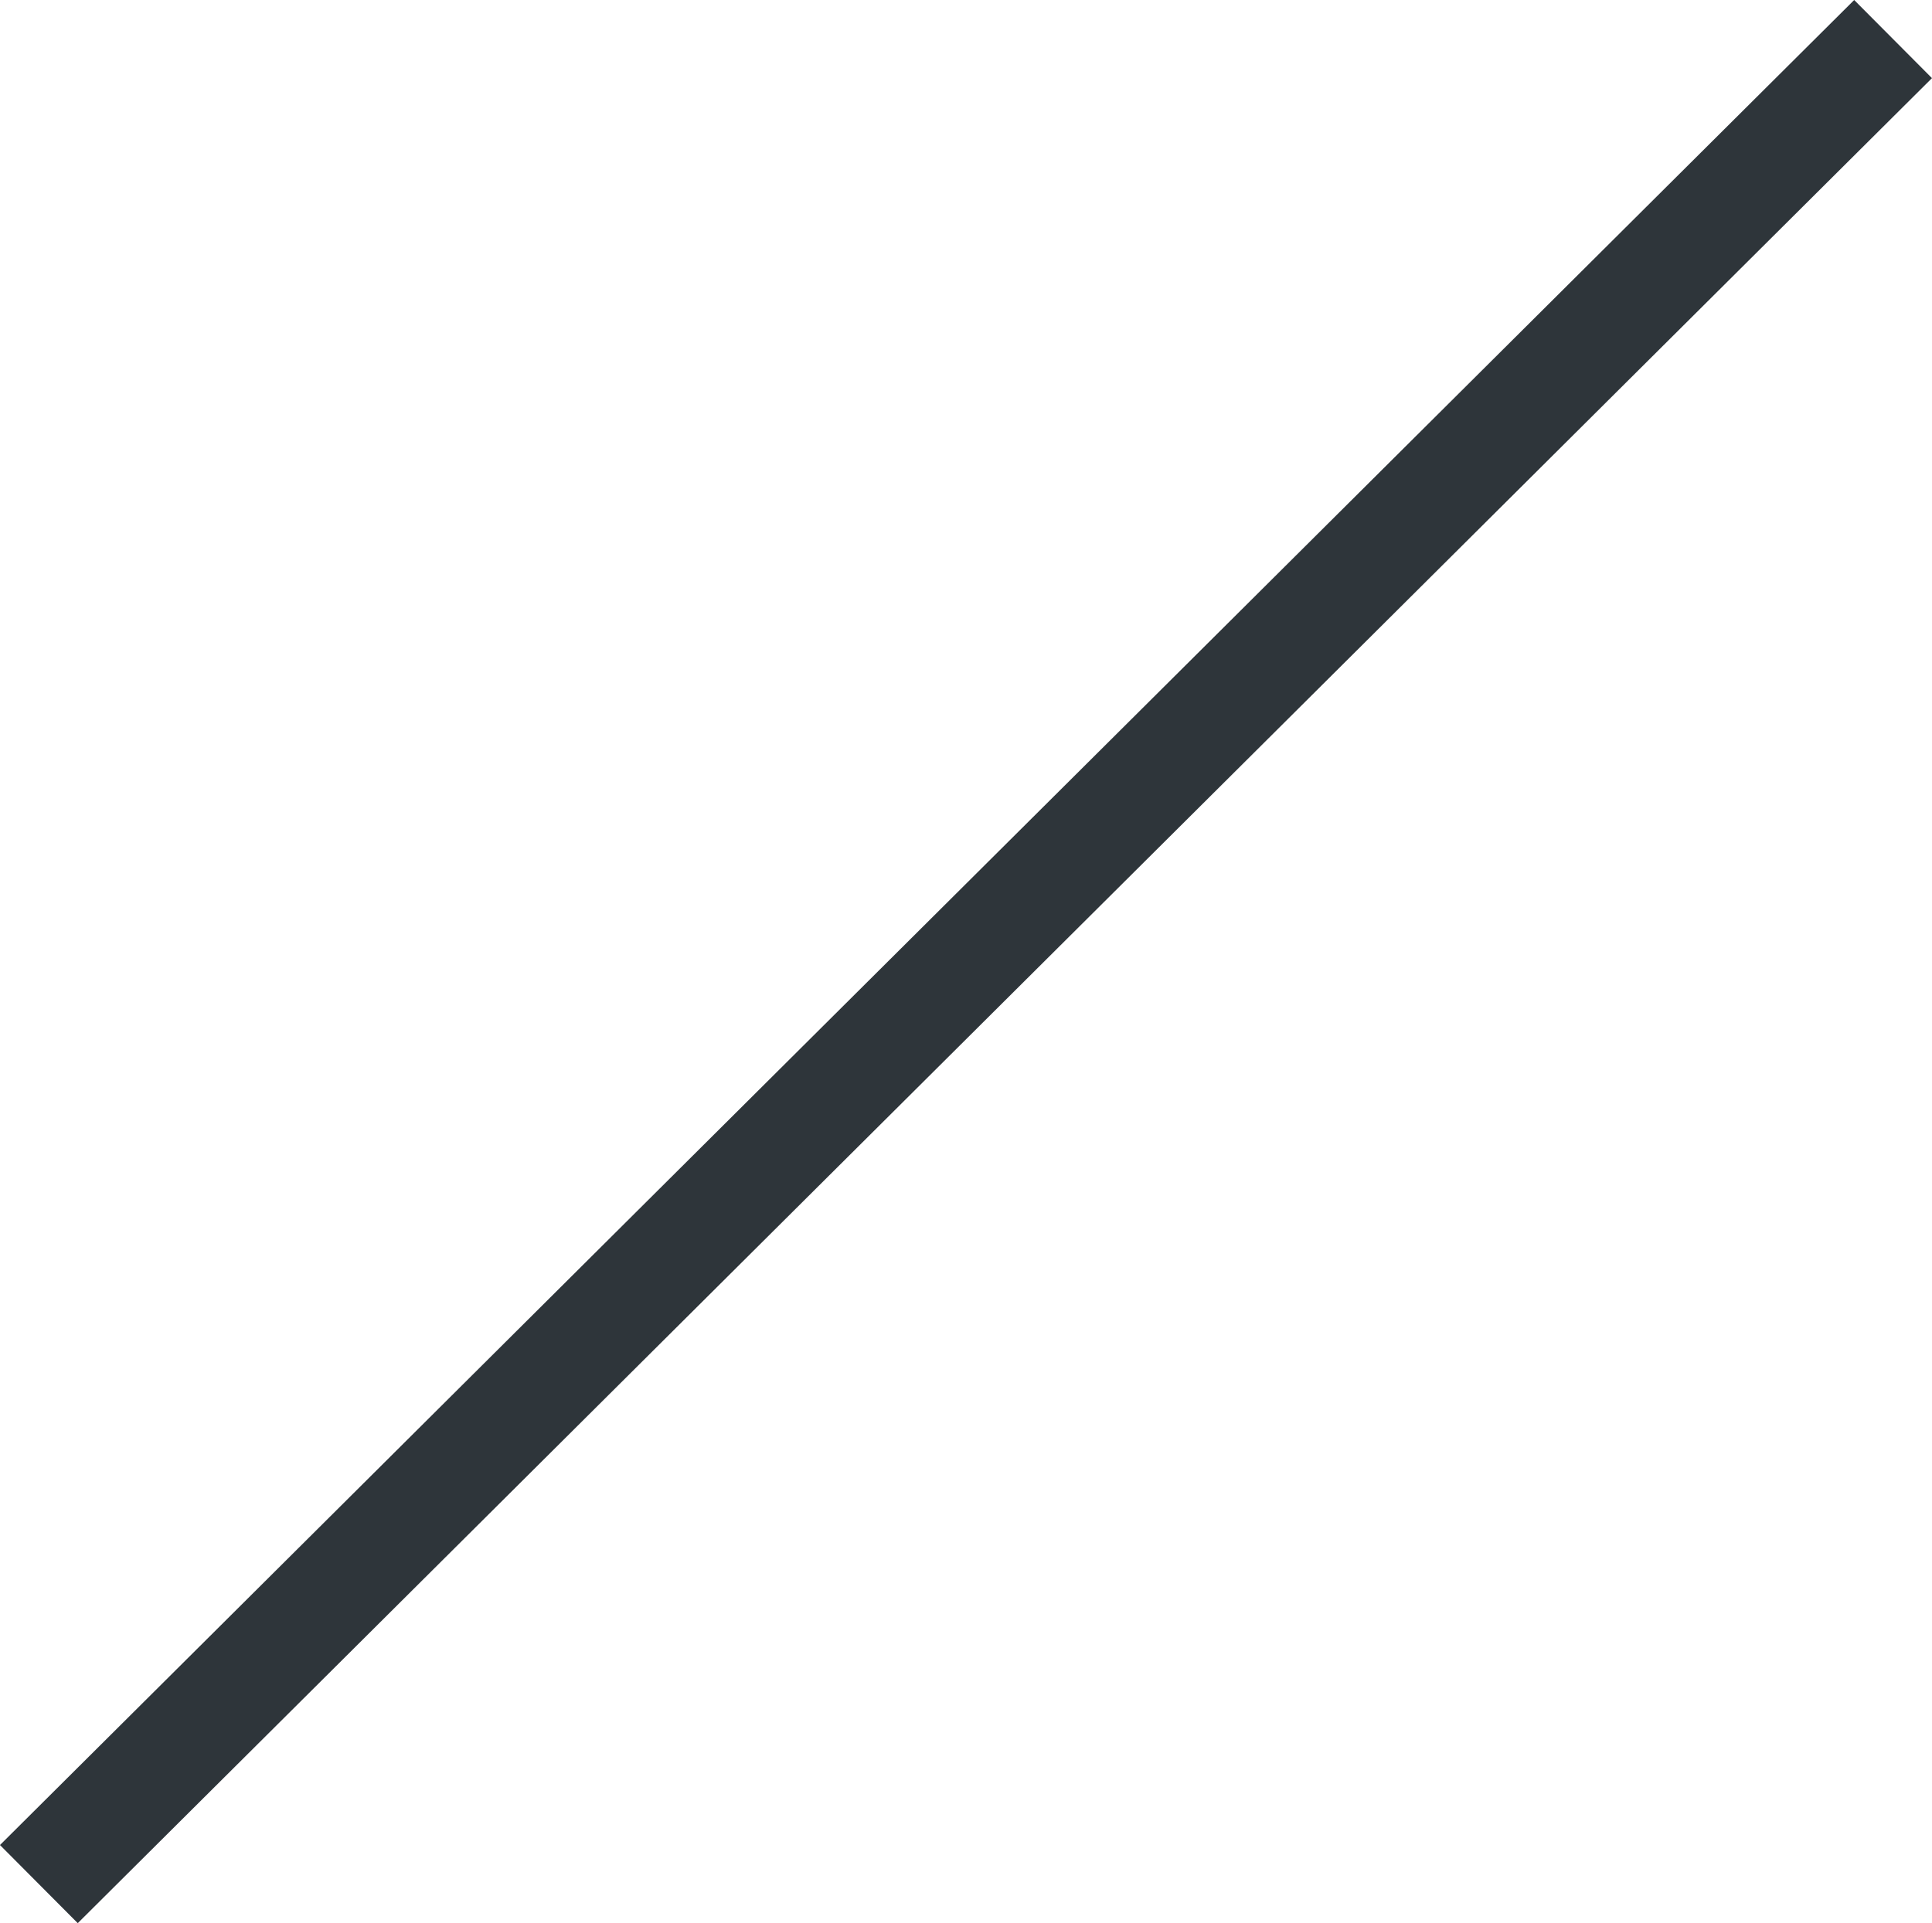 <svg xmlns="http://www.w3.org/2000/svg" width="35.044" height="34.892" viewBox="0 0 35.044 34.892">
  <line id="Line_27" data-name="Line 27" y1="33.475" x2="33.633" transform="translate(0.705 0.709)" fill="none" stroke="#2e353a" stroke-miterlimit="10" stroke-width="2"/>
</svg>
